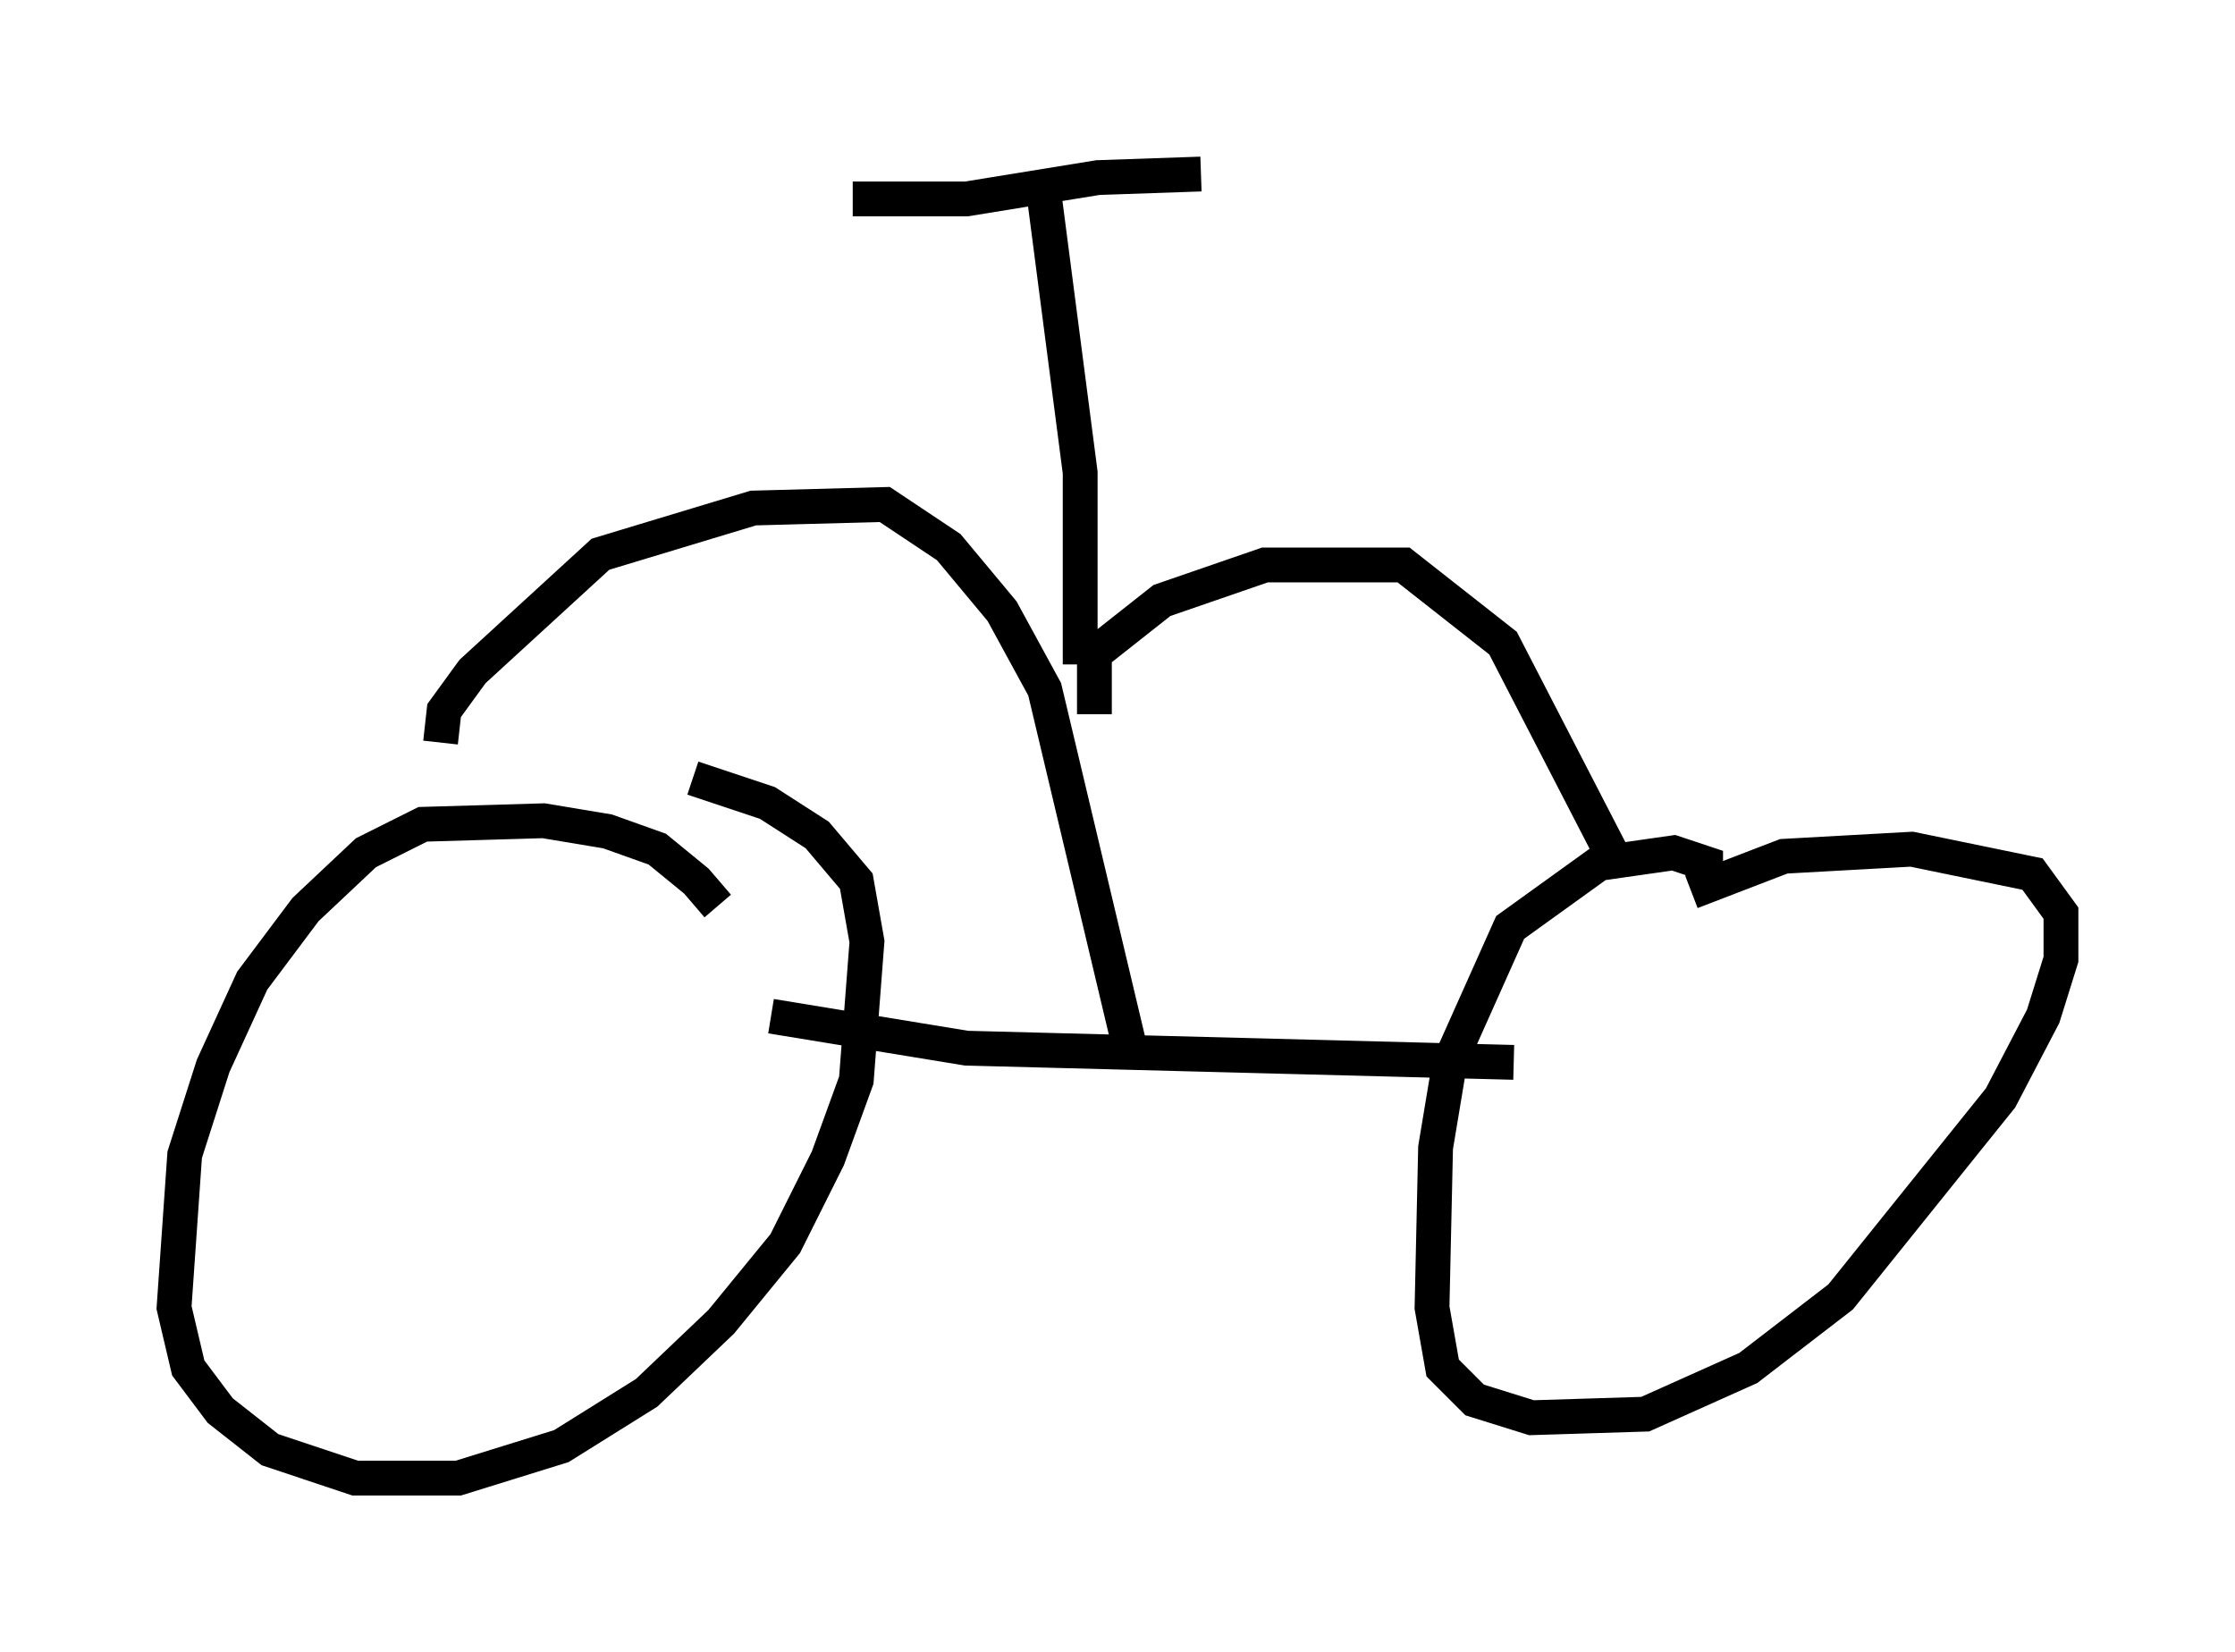 <?xml version="1.0" encoding="utf-8" ?>
<svg baseProfile="full" height="47.465" version="1.1" width="64.207" xmlns="http://www.w3.org/2000/svg" xmlns:ev="http://www.w3.org/2001/xml-events" xmlns:xlink="http://www.w3.org/1999/xlink"><defs /><rect fill="white" height="47.465" width="64.207" x="0" y="0" /><path d="M21.027, 27.561 m-0.408, -1.531 l-0.613, -0.715 -1.123, -0.919 l-1.429, -0.51 -1.838, -0.306 l-3.471, 0.102 -1.633, 0.817 l-1.735, 1.633 -1.531, 2.042 l-1.123, 2.45 -0.817, 2.552 l-0.306, 4.39 0.408, 1.735 l0.919, 1.225 1.429, 1.123 l2.45, 0.817 2.96, 0.0 l2.96, -0.919 2.45, -1.531 l2.144, -2.042 1.838, -2.246 l1.225, -2.45 0.817, -2.246 l0.306, -3.981 -0.306, -1.735 l-1.123, -1.327 -1.429, -0.919 l-2.144, -0.715 m2.246, 6.84 l5.615, 0.919 15.721, 0.408 m5.513, -5.206 l0.0, -0.51 -0.919, -0.306 l-2.144, 0.306 -2.552, 1.838 l-1.735, 3.879 -0.408, 2.45 l-0.102, 4.594 0.306, 1.735 l0.919, 0.919 1.633, 0.51 l3.267, -0.102 2.96, -1.327 l2.654, -2.042 4.594, -5.717 l1.225, -2.348 0.51, -1.633 l0.0, -1.327 -0.817, -1.123 l-3.471, -0.715 -3.675, 0.204 l-2.654, 1.021 m-35.934, -4.288 l0.102, -0.919 0.817, -1.123 l3.675, -3.369 4.39, -1.327 l3.777, -0.102 1.838, 1.225 l1.531, 1.838 1.225, 2.246 l2.45, 10.311 m-1.021, -9.596 l0.0, -1.735 1.94, -1.531 l2.96, -1.021 3.981, 0.0 l2.858, 2.246 3.267, 6.329 m-15.415, -5.717 l0.0, -5.513 -1.021, -7.861 m-5.513, 0.0 l3.267, 0.0 3.777, -0.613 l2.96, -0.102 " fill="none" stroke="black" stroke-width="1" /></svg>